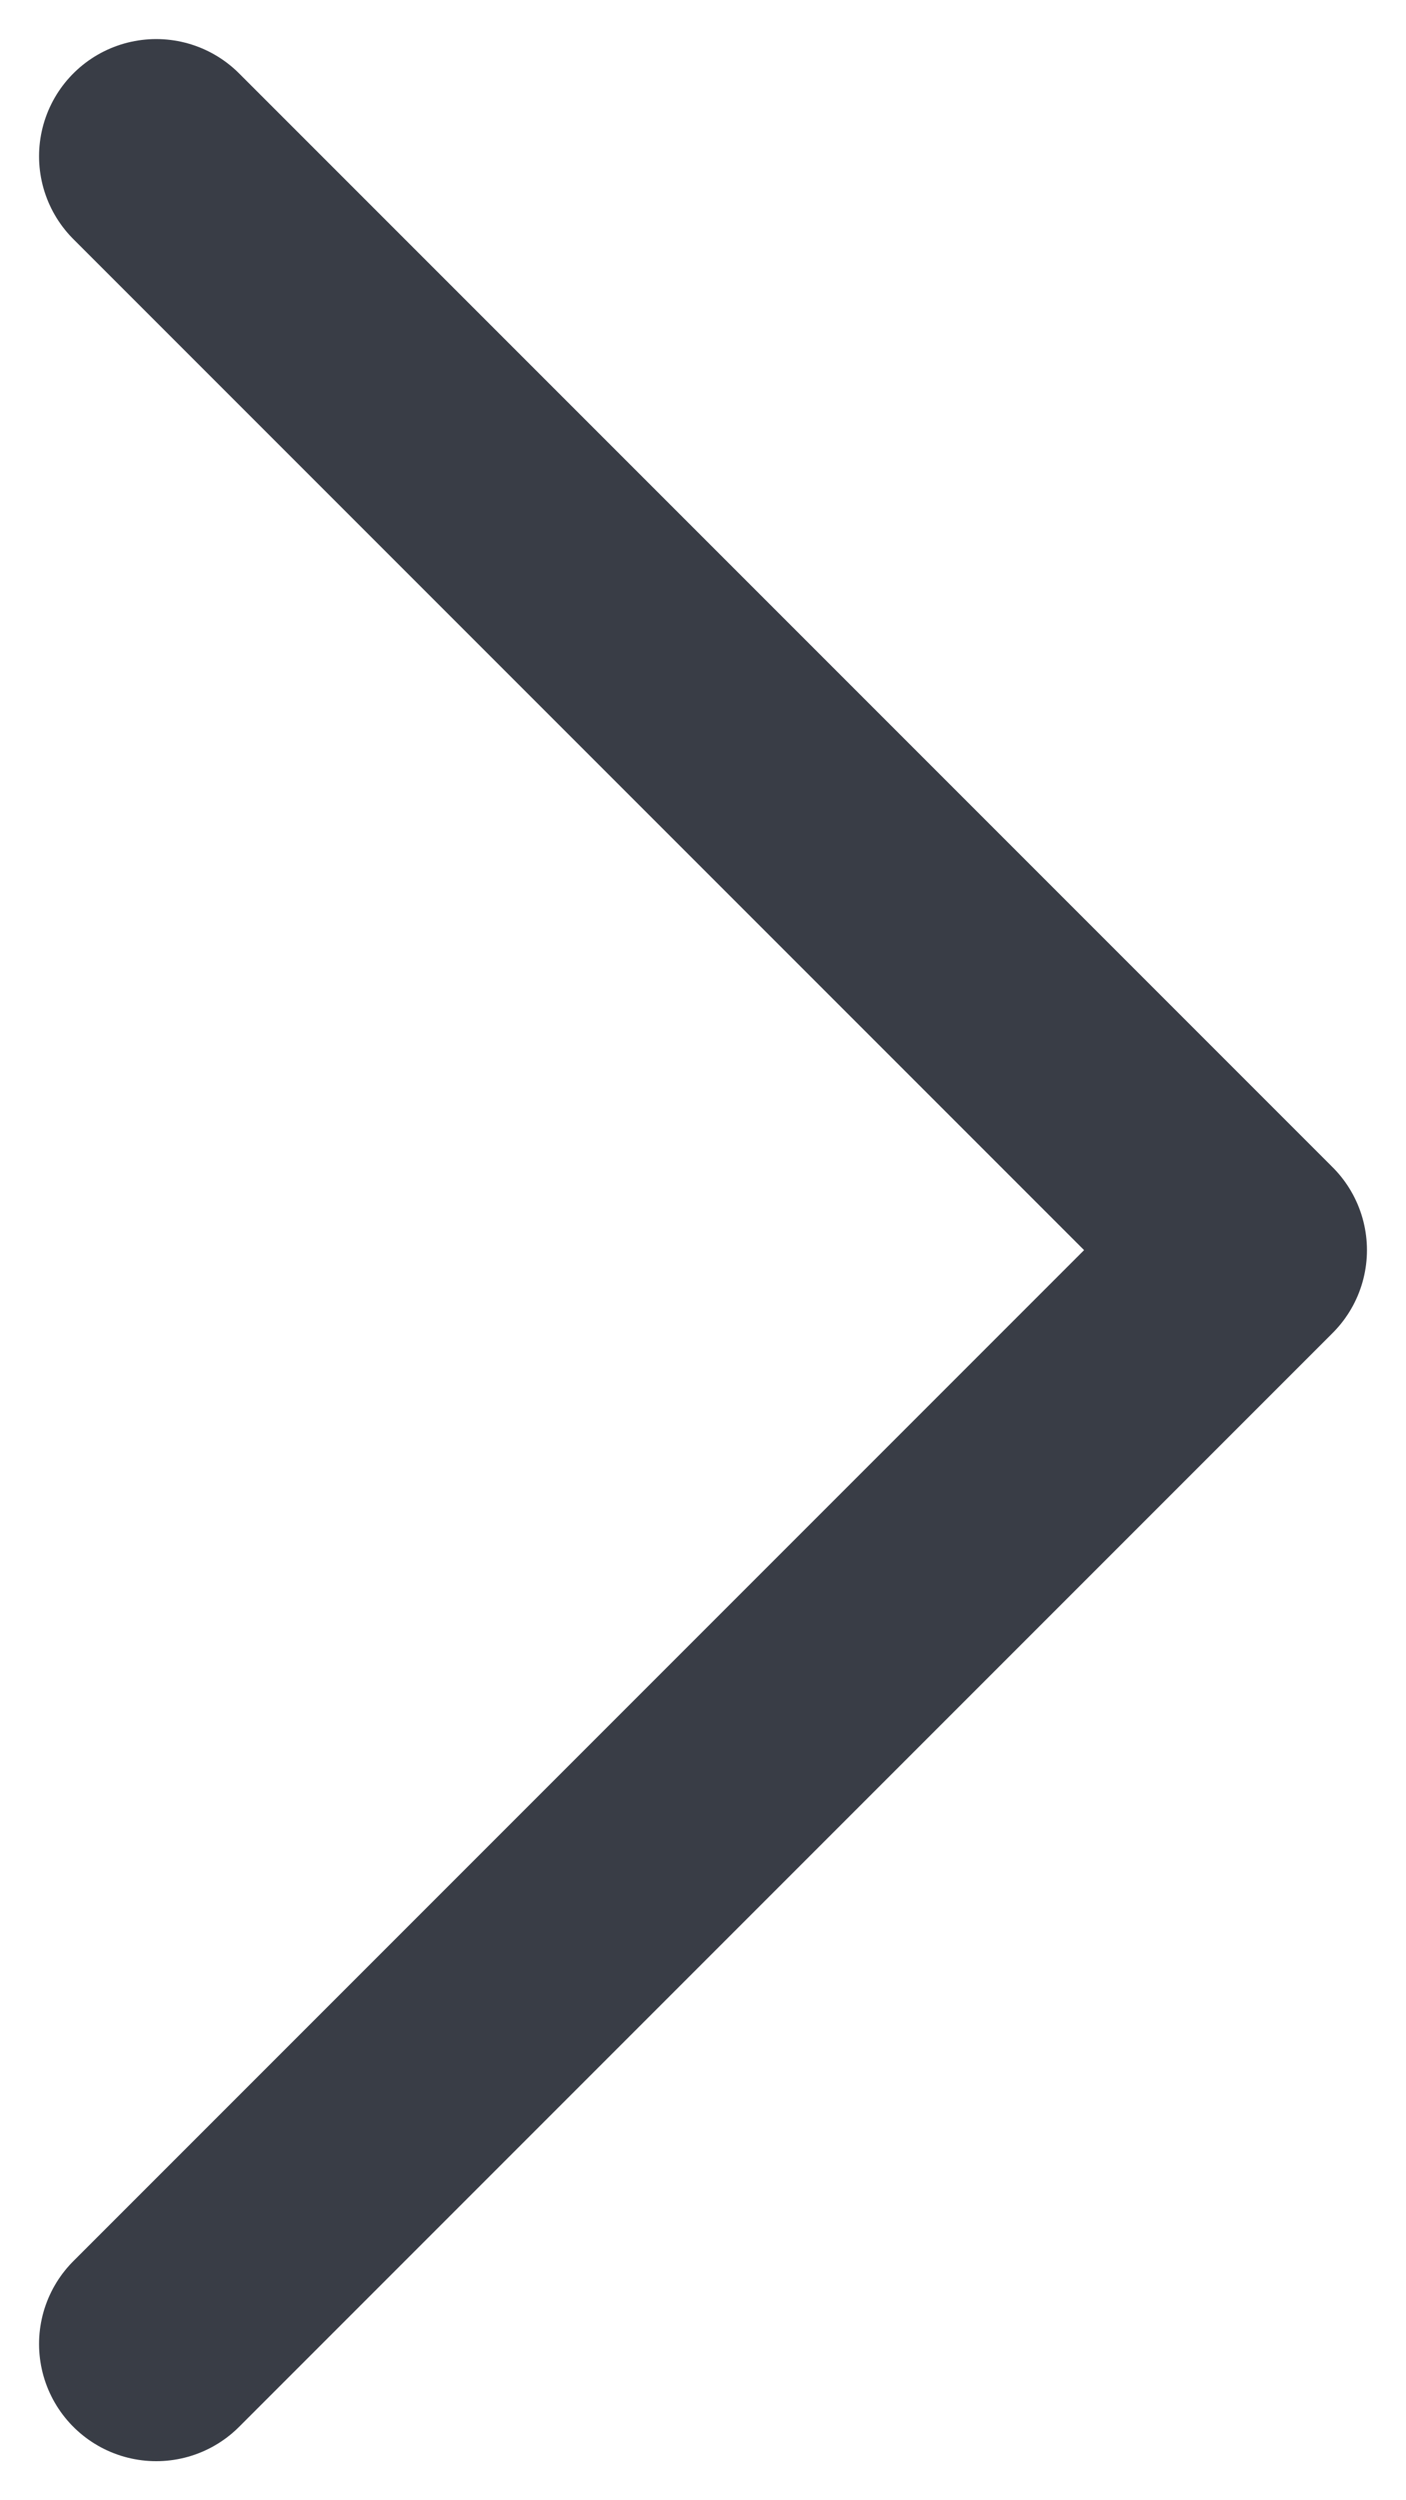 <svg width="9" height="16" viewBox="0 0 9 16" fill="none" xmlns="http://www.w3.org/2000/svg">
<path d="M1 15L8 8L1 1" stroke="#393D46" stroke-width="1.5" stroke-linecap="round" stroke-linejoin="round"/>
</svg>
